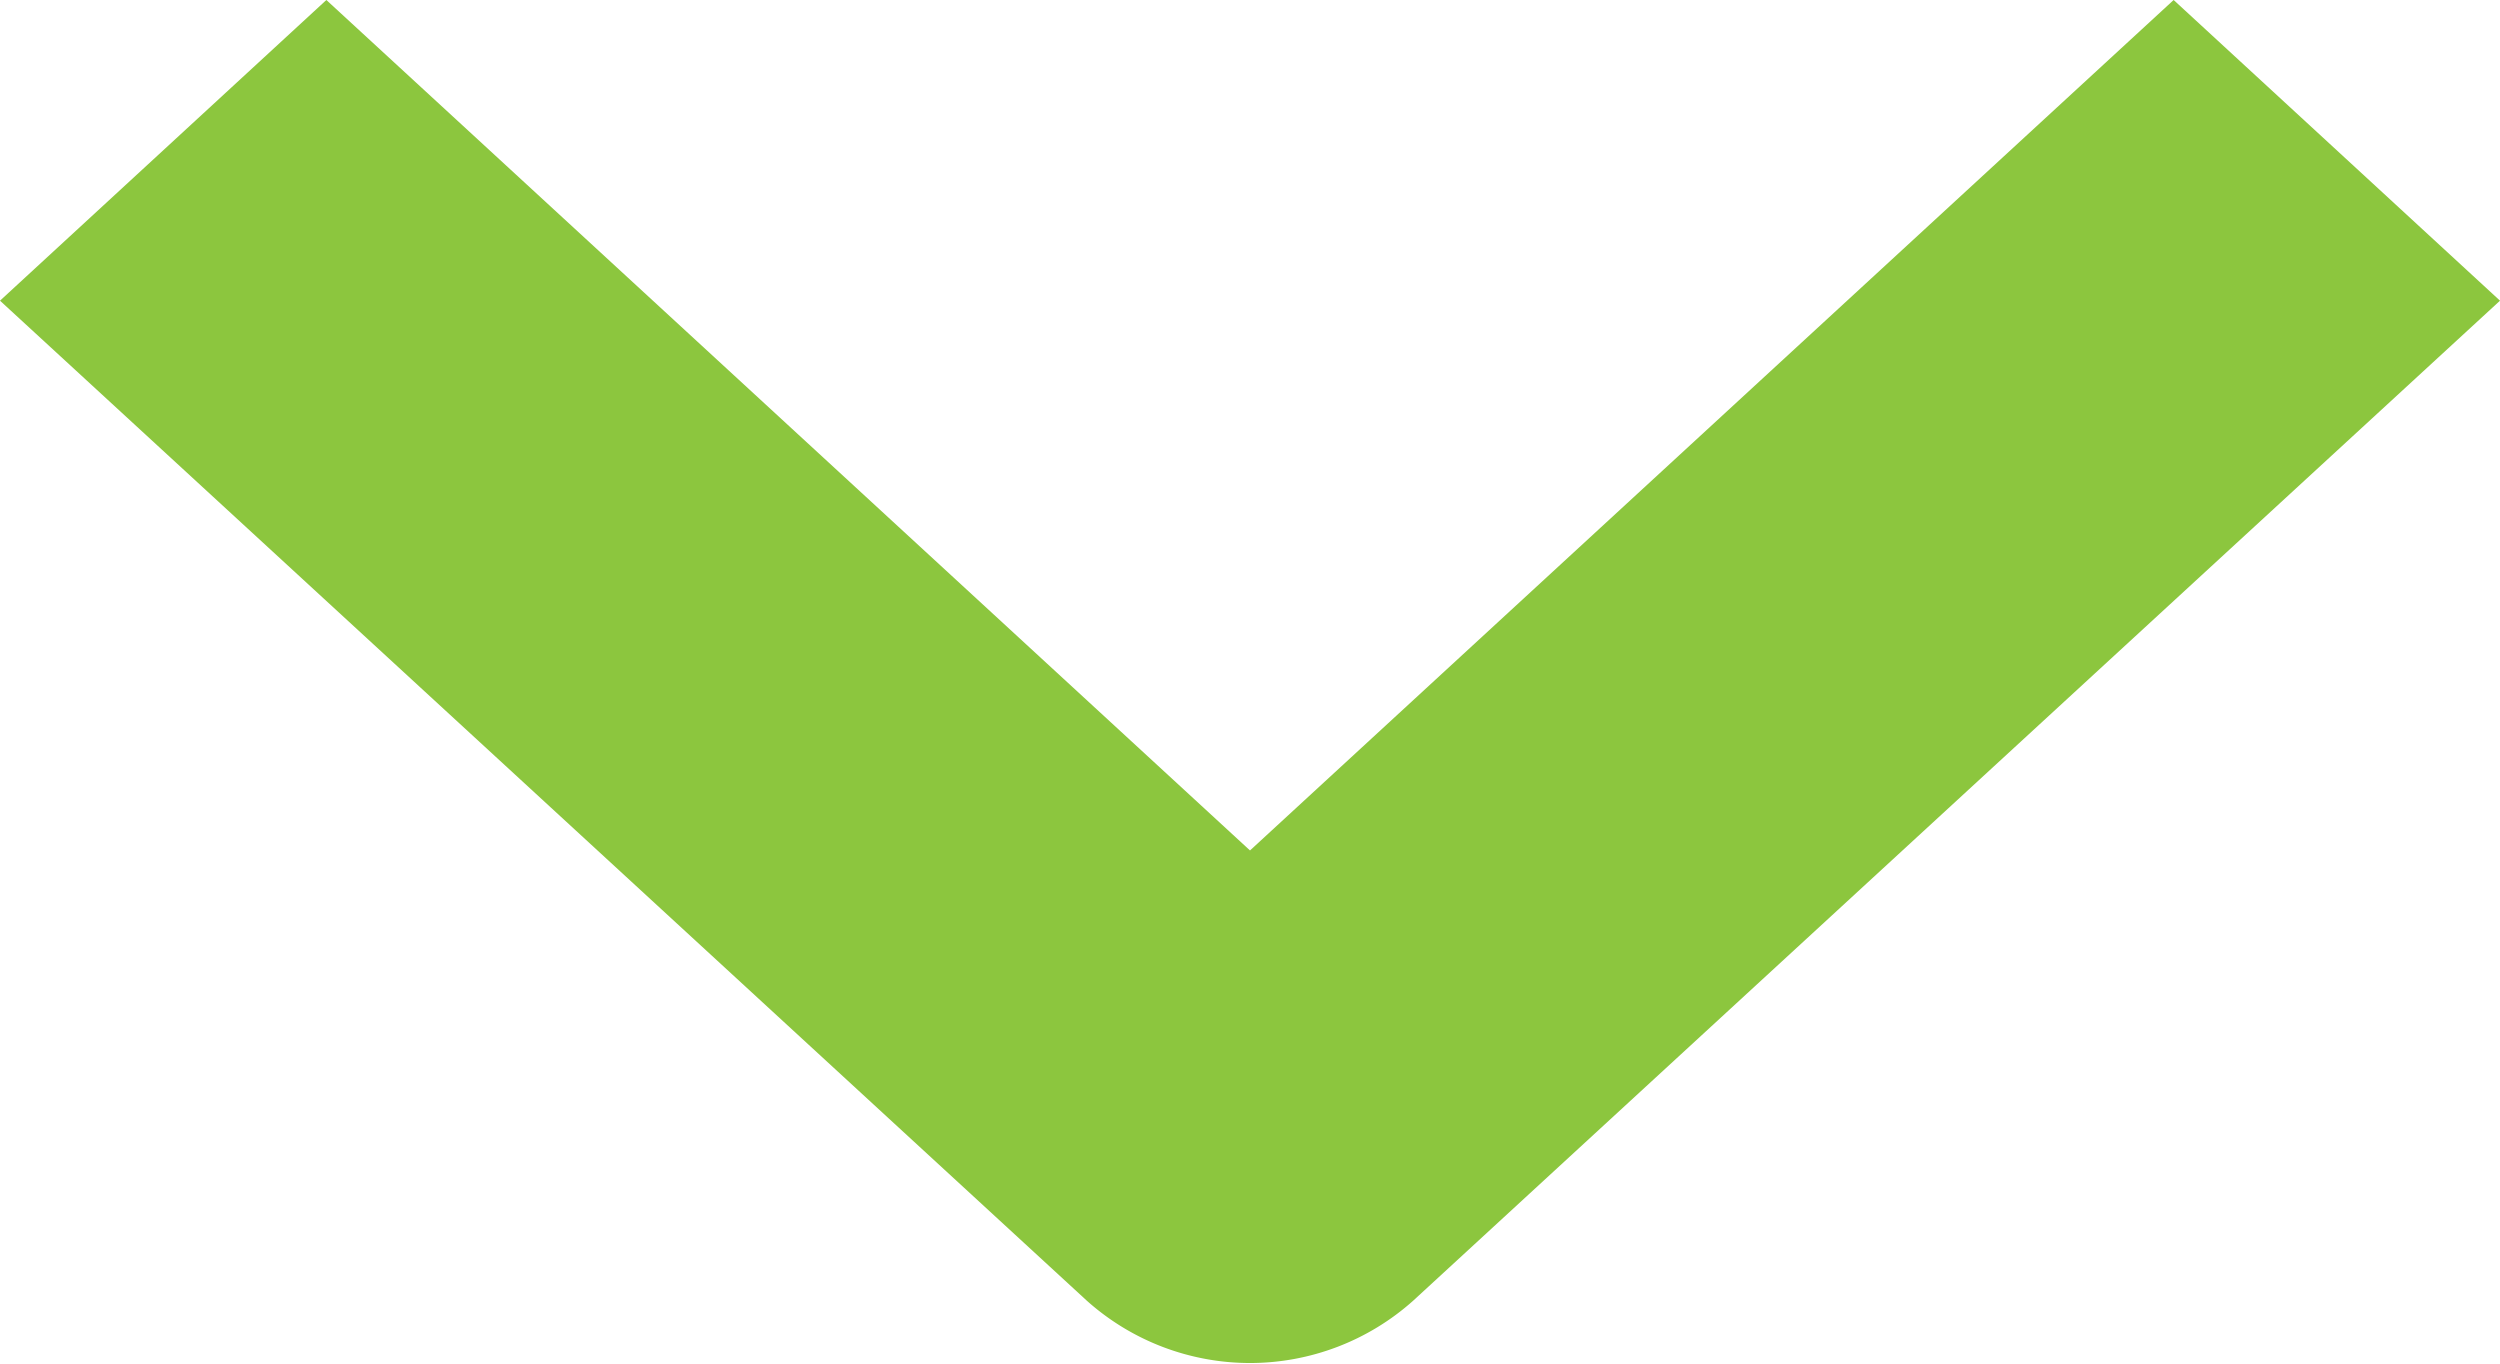 <svg xmlns="http://www.w3.org/2000/svg" viewBox="0 0 11 6">
  <defs>
    <style>
      .cls-1 {
        fill: #8cc63e;
      }
    </style>
  </defs>
  <path id="Shape_Copy_2" data-name="Shape Copy 2" class="cls-1" d="M1.323,11,0,9.564,3.742,5.5,0,1.436,1.323,0l4.4,4.782a1.077,1.077,0,0,1,0,1.436Z" transform="translate(11) rotate(90)"/>
</svg>
